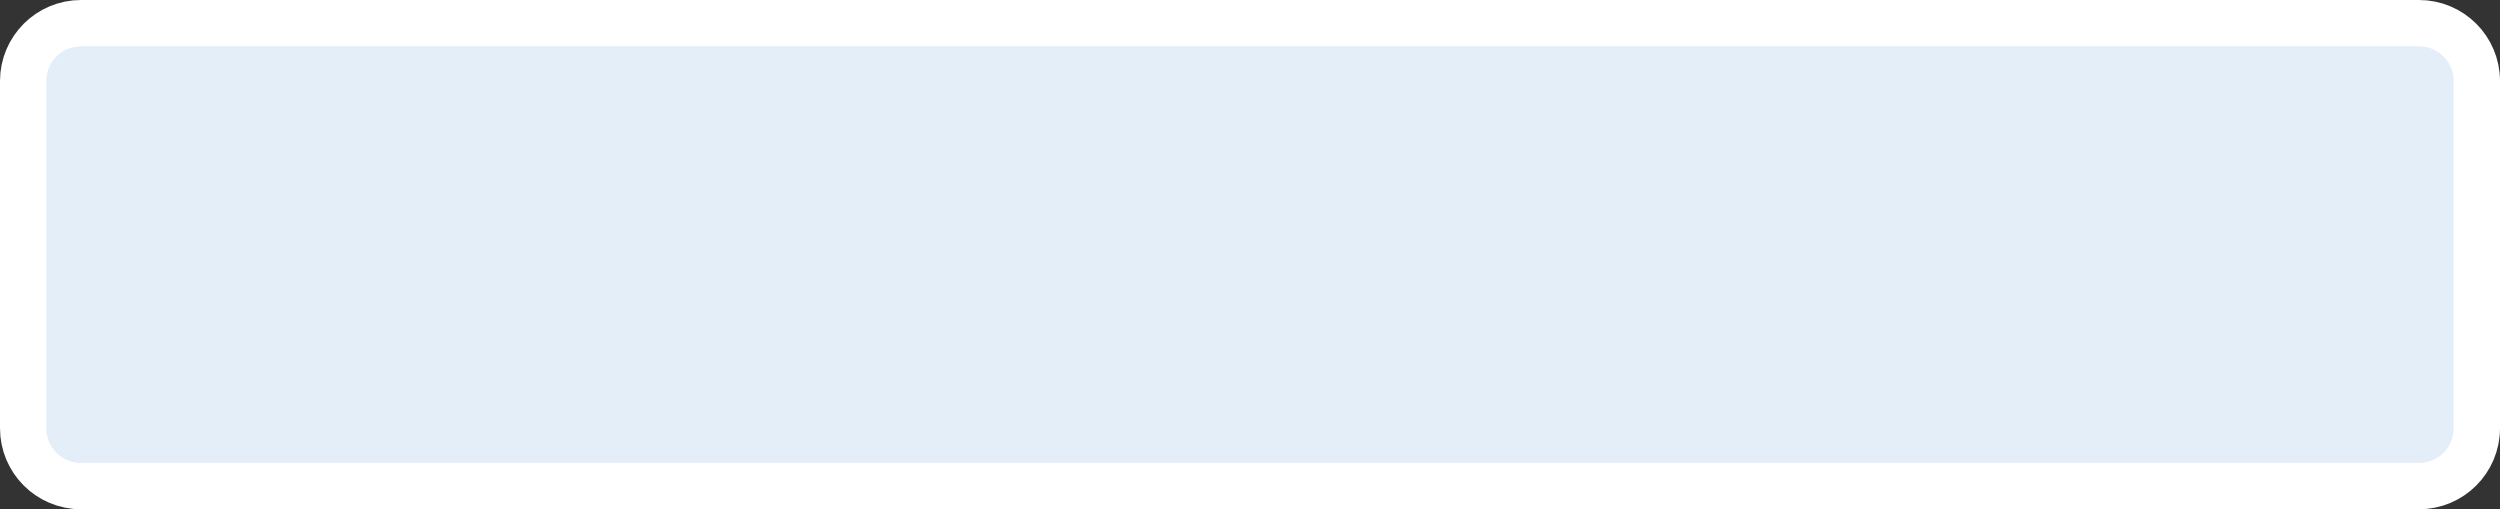 <?xml version="1.0" encoding="UTF-8"?>
<svg xmlns="http://www.w3.org/2000/svg" xmlns:xlink="http://www.w3.org/1999/xlink" width="216pt" height="44pt" viewBox="0 0 216 44" version="1.1">
<rect x="0" y="0" width="216" height="44" fill="#333333" stroke="none"/>
<defs>
<clipPath id="clip2">
  <path d="M 1 1 L 215 1 L 215 43 L 1 43 Z M 1 1 "/>
</clipPath>
<clipPath id="clip3">
  <path d="M 1 7.004 L 1 36.996 C 1 40.316 3.688 43 7.004 43 L 208.996 43 C 212.312 43 215 40.312 215 36.996 L 215 7.004 C 215 3.684 212.312 1 208.996 1 L 7.004 1 C 3.688 1 1 3.688 1 7.004 Z M 1 7.004 "/>
</clipPath>
<clipPath id="clip4">
  <path d="M -10 -10 L 226 -10 L 226 54 L -10 54 Z M 2 7.004 C 2 4.242 4.238 2 7.004 2 L 208.996 2 C 211.758 2 214 4.234 214 7.004 L 214 36.996 C 214 39.758 211.762 42 208.996 42 L 7.004 42 C 4.242 42 2 39.766 2 36.996 Z M 2 7.004 "/>
</clipPath>
<clipPath id="clip1">
  <rect width="216" height="44"/>
</clipPath>
<g id="surface4" clip-path="url(#clip1)">
<g clip-path="url(#clip2)" clip-rule="nonzero">
<g clip-path="url(#clip3)" clip-rule="evenodd">
<rect x="0" y="0" width="216" height="44" style="fill:rgb(89.02%,93.333%,97.647%);fill-opacity:1;stroke:none;"/>
</g>
</g>
<g clip-path="url(#clip4)" clip-rule="evenodd">
<path style="fill:none;stroke-width:4;stroke-linecap:butt;stroke-linejoin:miter;stroke:rgb(100%,100%,100%);stroke-opacity:1;stroke-miterlimit:10;" d="M 0 5.004 C 0 2.242 2.238 0 5.004 0 L 206.996 0 C 209.758 0 212 2.234 212 5.004 L 212 34.996 C 212 37.758 209.762 40 206.996 40 L 5.004 40 C 2.242 40 0 37.766 0 34.996 Z M 0 5.004 " transform="matrix(1,0,0,1,2,2)"/>
</g>
</g>
</defs>
<g id="surface1">
<use xlink:href="#surface4"/>
</g>
</svg>
